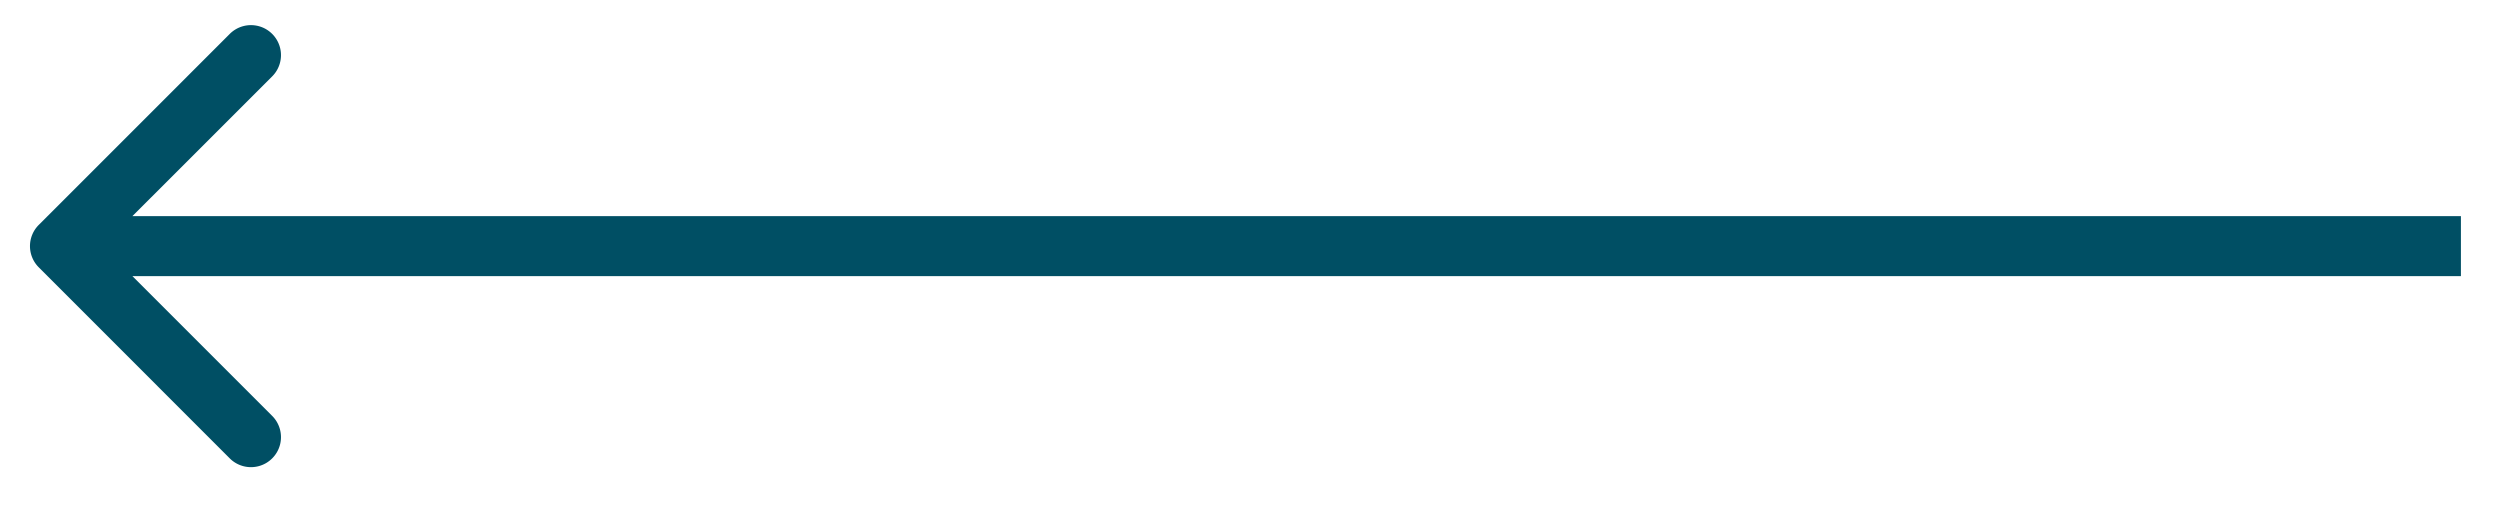 <svg xmlns="http://www.w3.org/2000/svg" fill="none" viewBox="0 0 49 10"><path fill="#004F64" d="M.76 5.24a.588.588 0 0 1 0-.832L4.503.665a.588.588 0 1 1 .832.832L2.007 4.824l3.328 3.328a.588.588 0 0 1-.832.832L.76 5.24zm47.474.172H1.176V4.236h47.058v1.176z"/></svg>